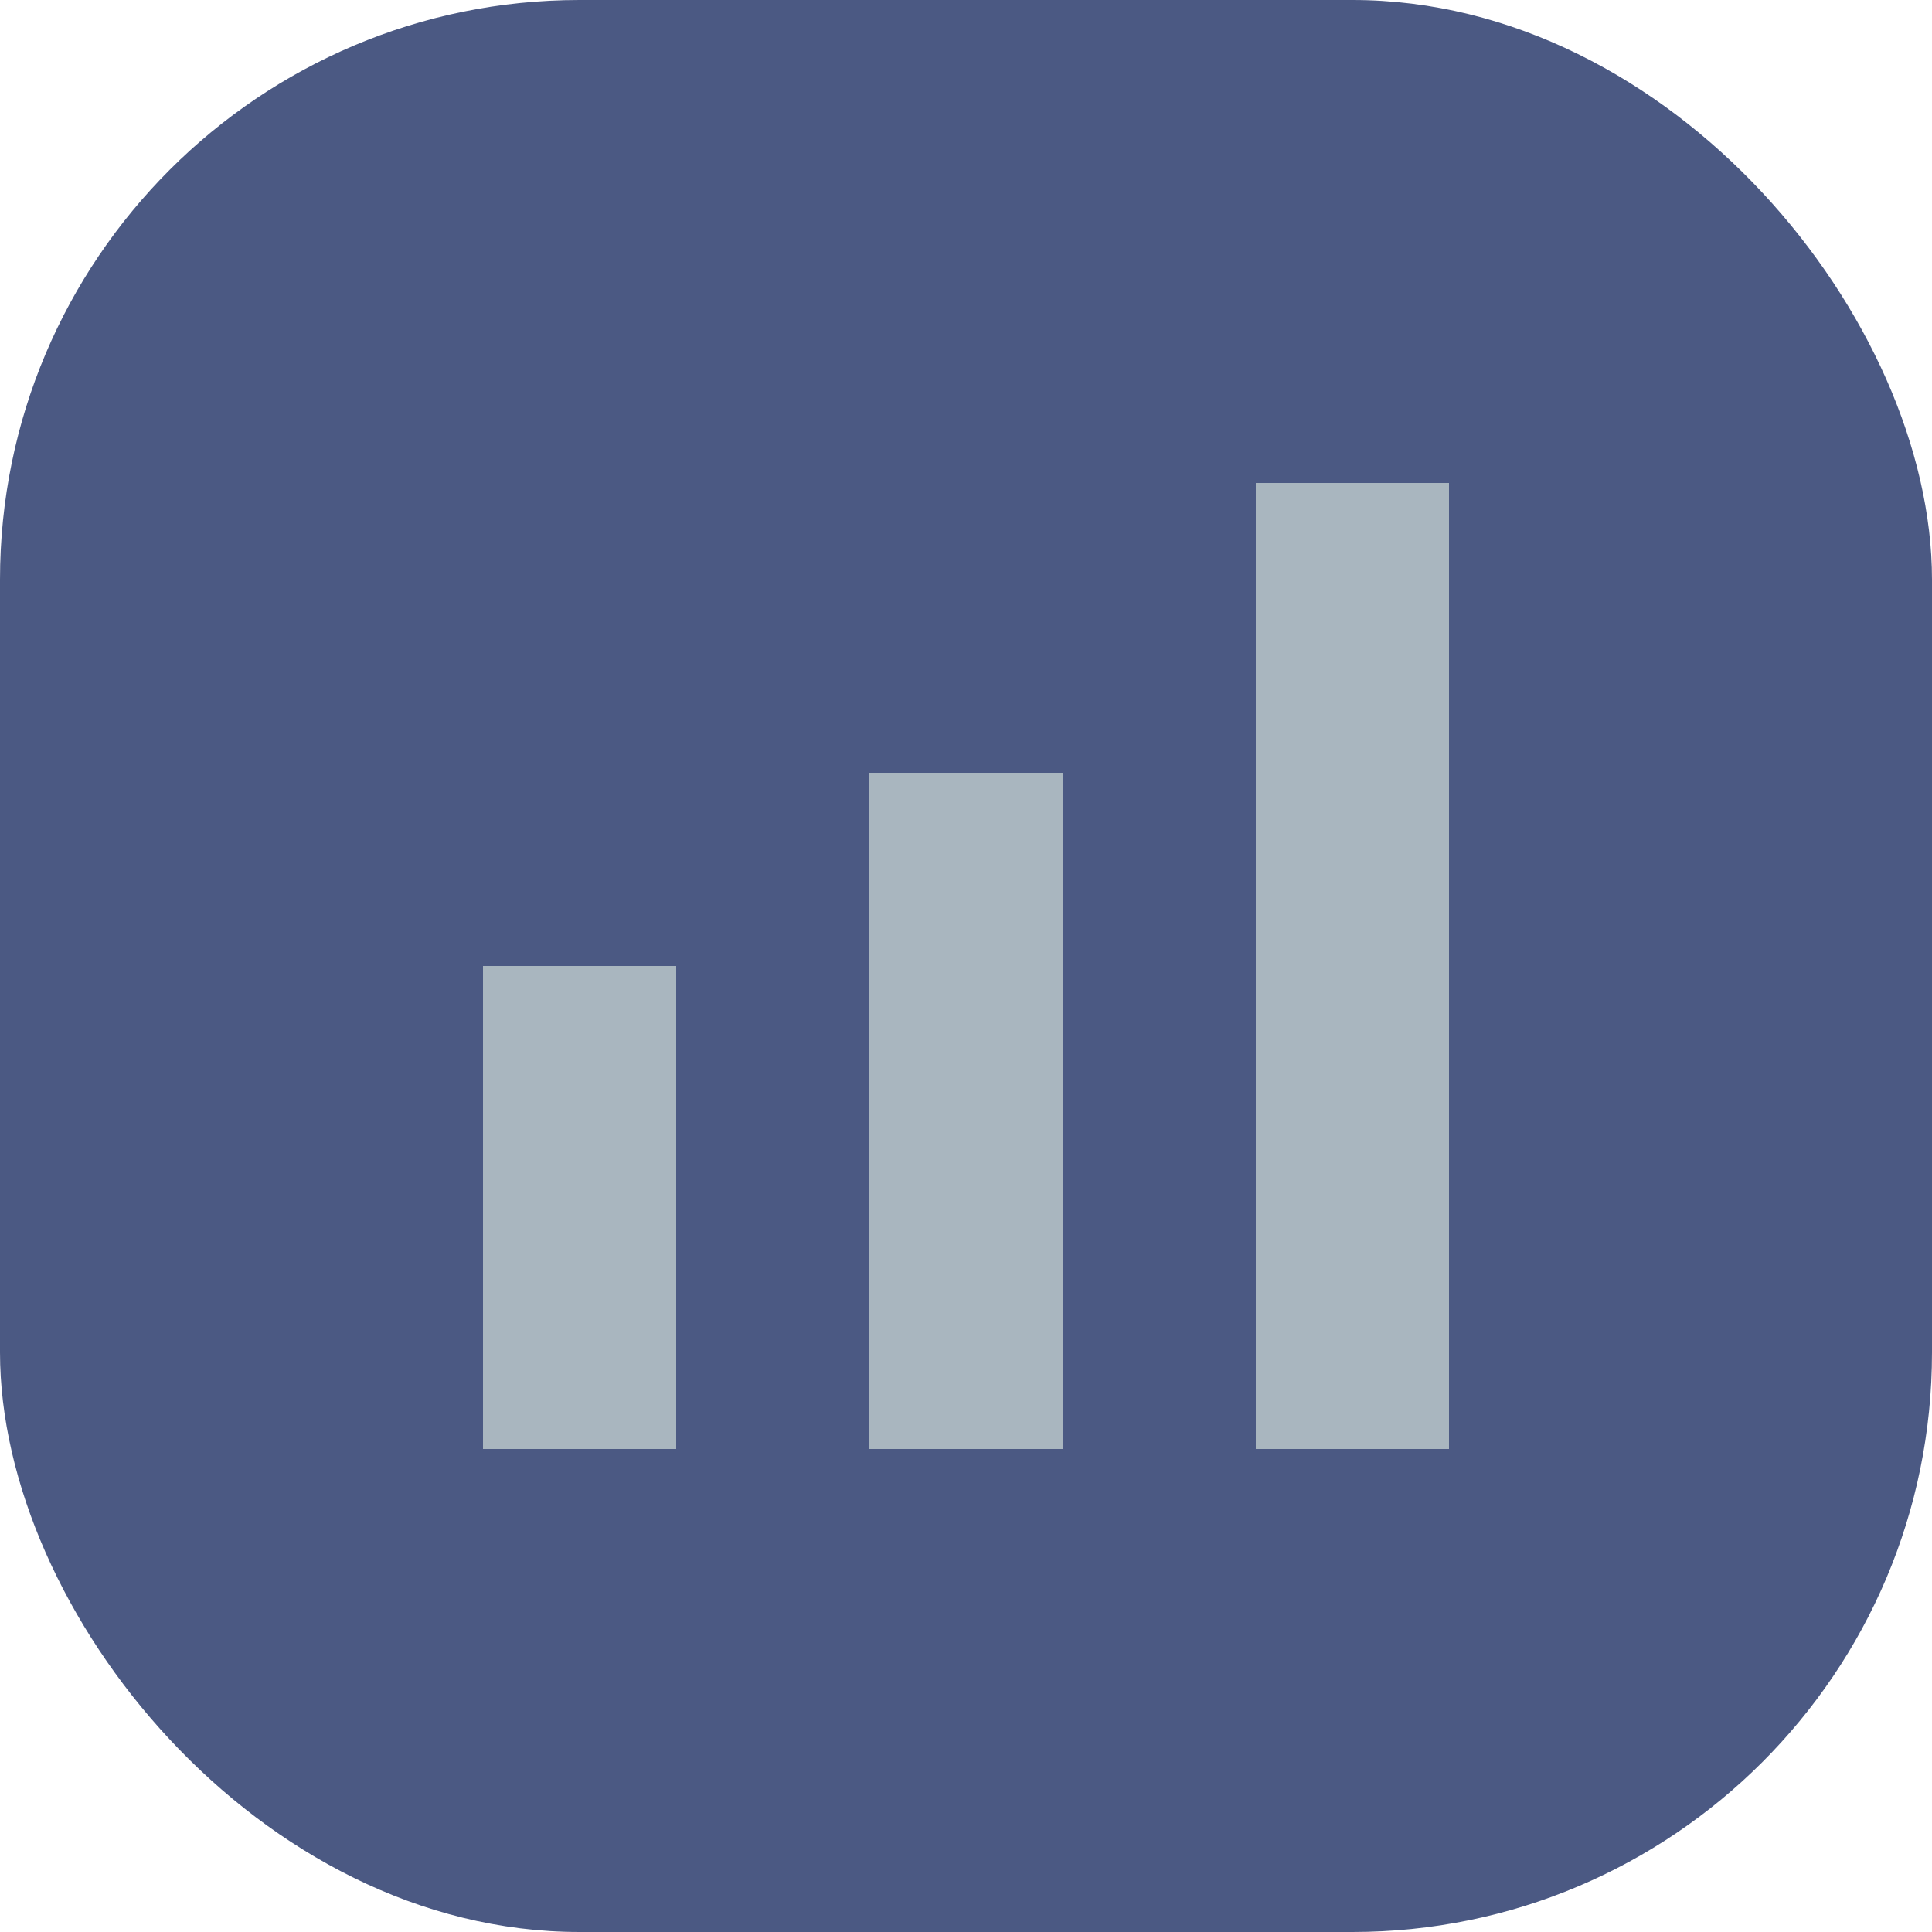 <svg width="20" height="20" viewBox="0 0 20 20" fill="none" xmlns="http://www.w3.org/2000/svg">
<rect y="0" width="20" height="20" rx="6" fill="#4B5983"/>
<rect x="5" y="10" width="2" height="5" fill="#A9B6BF"/>
<rect x="9" y="8" width="2" height="7" fill="#A9B6BF"/>
<rect x="13" y="5" width="2" height="10" fill="#A9B6BF"/>
</svg>

